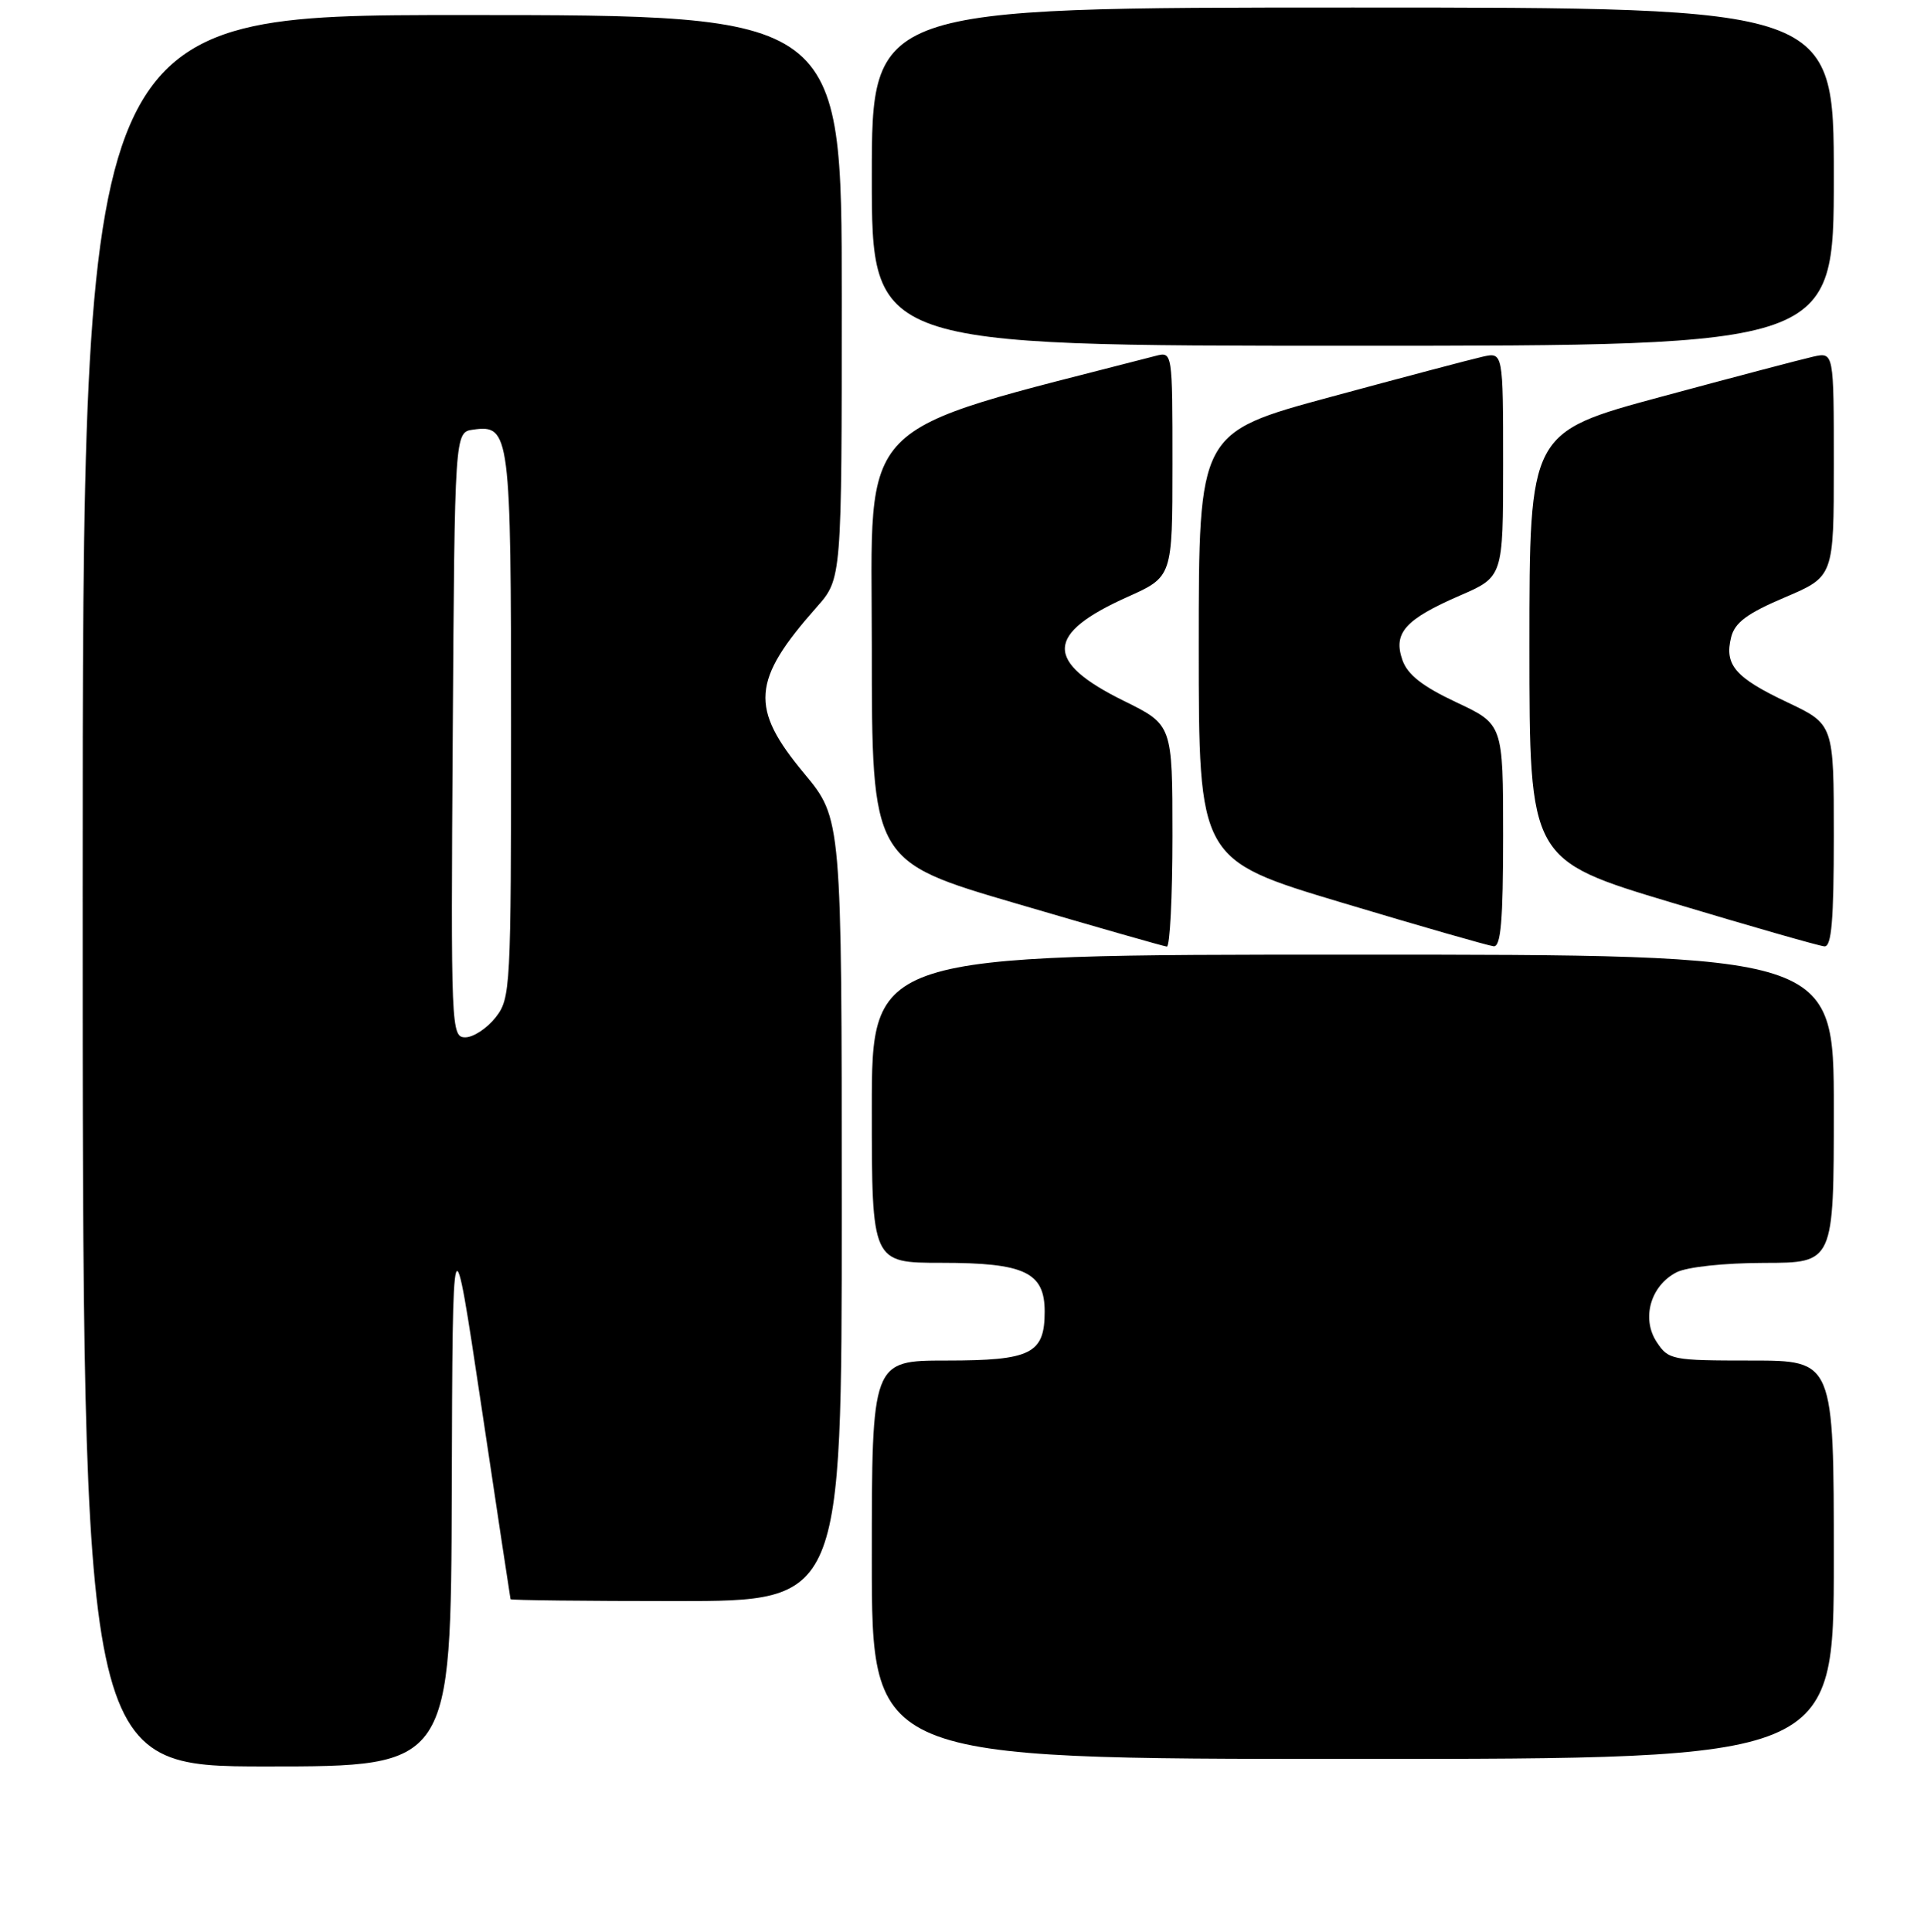 <?xml version="1.0" encoding="UTF-8" standalone="no"?>
<!DOCTYPE svg PUBLIC "-//W3C//DTD SVG 1.1//EN" "http://www.w3.org/Graphics/SVG/1.1/DTD/svg11.dtd" >
<svg xmlns="http://www.w3.org/2000/svg" xmlns:xlink="http://www.w3.org/1999/xlink" version="1.1" viewBox="0 0 256 257">
 <g >
 <path fill="currentColor"
d=" M 60.11 198.25 C 60.22 161.50 60.22 161.50 64.04 187.00 C 66.14 201.03 67.89 212.61 67.93 212.75 C 67.97 212.89 77.90 213.00 90.00 213.00 C 112.00 213.00 112.00 213.00 112.00 160.96 C 112.00 108.91 112.00 108.91 107.00 102.90 C 99.74 94.18 100.01 90.53 108.68 80.75 C 112.00 76.99 112.00 76.99 112.00 39.50 C 112.00 2.00 112.00 2.00 61.50 2.00 C 11.00 2.00 11.00 2.00 11.00 118.50 C 11.00 235.00 11.00 235.00 35.50 235.00 C 60.00 235.00 60.00 235.00 60.11 198.25 Z  M 244.00 207.50 C 244.00 181.00 244.00 181.00 233.02 181.00 C 222.46 181.00 221.99 180.91 220.43 178.53 C 218.37 175.40 219.62 171.03 223.08 169.26 C 224.48 168.55 229.41 168.02 234.75 168.01 C 244.00 168.00 244.00 168.00 244.00 147.50 C 244.00 127.00 244.00 127.00 180.00 127.00 C 116.00 127.00 116.00 127.00 116.00 147.50 C 116.00 168.00 116.00 168.00 125.28 168.00 C 136.34 168.00 139.00 169.26 139.00 174.49 C 139.00 180.10 137.19 181.00 125.93 181.00 C 116.00 181.00 116.00 181.00 116.00 207.50 C 116.00 234.00 116.00 234.00 180.00 234.00 C 244.00 234.00 244.00 234.00 244.00 207.50 Z  M 156.00 111.21 C 156.00 96.43 156.00 96.43 149.55 93.25 C 138.93 88.01 139.05 84.33 150.03 79.41 C 156.00 76.73 156.00 76.73 156.00 61.75 C 156.00 46.77 156.00 46.77 153.75 47.35 C 113.16 57.86 116.00 54.96 116.00 86.00 C 116.00 114.57 116.00 114.57 135.25 120.21 C 145.84 123.32 154.84 125.89 155.25 125.93 C 155.66 125.97 156.00 119.35 156.00 111.21 Z  M 200.00 111.18 C 200.00 96.35 200.00 96.35 193.77 93.43 C 189.26 91.31 187.28 89.76 186.60 87.81 C 185.34 84.21 186.95 82.40 194.23 79.24 C 200.00 76.74 200.00 76.74 200.00 61.79 C 200.00 46.84 200.00 46.84 197.25 47.46 C 195.74 47.80 186.62 50.21 177.00 52.82 C 159.50 57.56 159.50 57.56 159.50 85.97 C 159.50 114.37 159.50 114.37 178.50 120.07 C 188.95 123.21 198.06 125.82 198.75 125.89 C 199.70 125.97 200.00 122.43 200.00 111.18 Z  M 244.00 111.18 C 244.00 96.36 244.00 96.36 237.81 93.43 C 230.87 90.15 229.42 88.46 230.34 84.77 C 230.83 82.82 232.47 81.60 237.49 79.47 C 244.00 76.70 244.00 76.70 244.00 61.77 C 244.00 46.84 244.00 46.84 241.25 47.45 C 239.74 47.79 230.62 50.19 221.00 52.79 C 203.50 57.52 203.50 57.52 203.50 85.96 C 203.50 114.40 203.50 114.40 222.50 120.10 C 232.95 123.24 242.06 125.85 242.75 125.90 C 243.70 125.98 244.00 122.42 244.00 111.18 Z  M 244.00 23.50 C 244.00 1.00 244.00 1.00 180.00 1.00 C 116.00 1.00 116.00 1.00 116.00 23.50 C 116.00 46.00 116.00 46.00 180.00 46.00 C 244.00 46.00 244.00 46.00 244.00 23.50 Z  M 60.24 97.75 C 60.50 57.50 60.50 57.50 62.94 57.16 C 67.86 56.46 68.00 57.58 68.00 96.56 C 68.00 131.64 67.94 132.81 65.93 135.37 C 64.79 136.81 62.98 138.00 61.92 138.00 C 60.03 138.00 59.98 137.00 60.24 97.75 Z "/>
</g>
</svg>